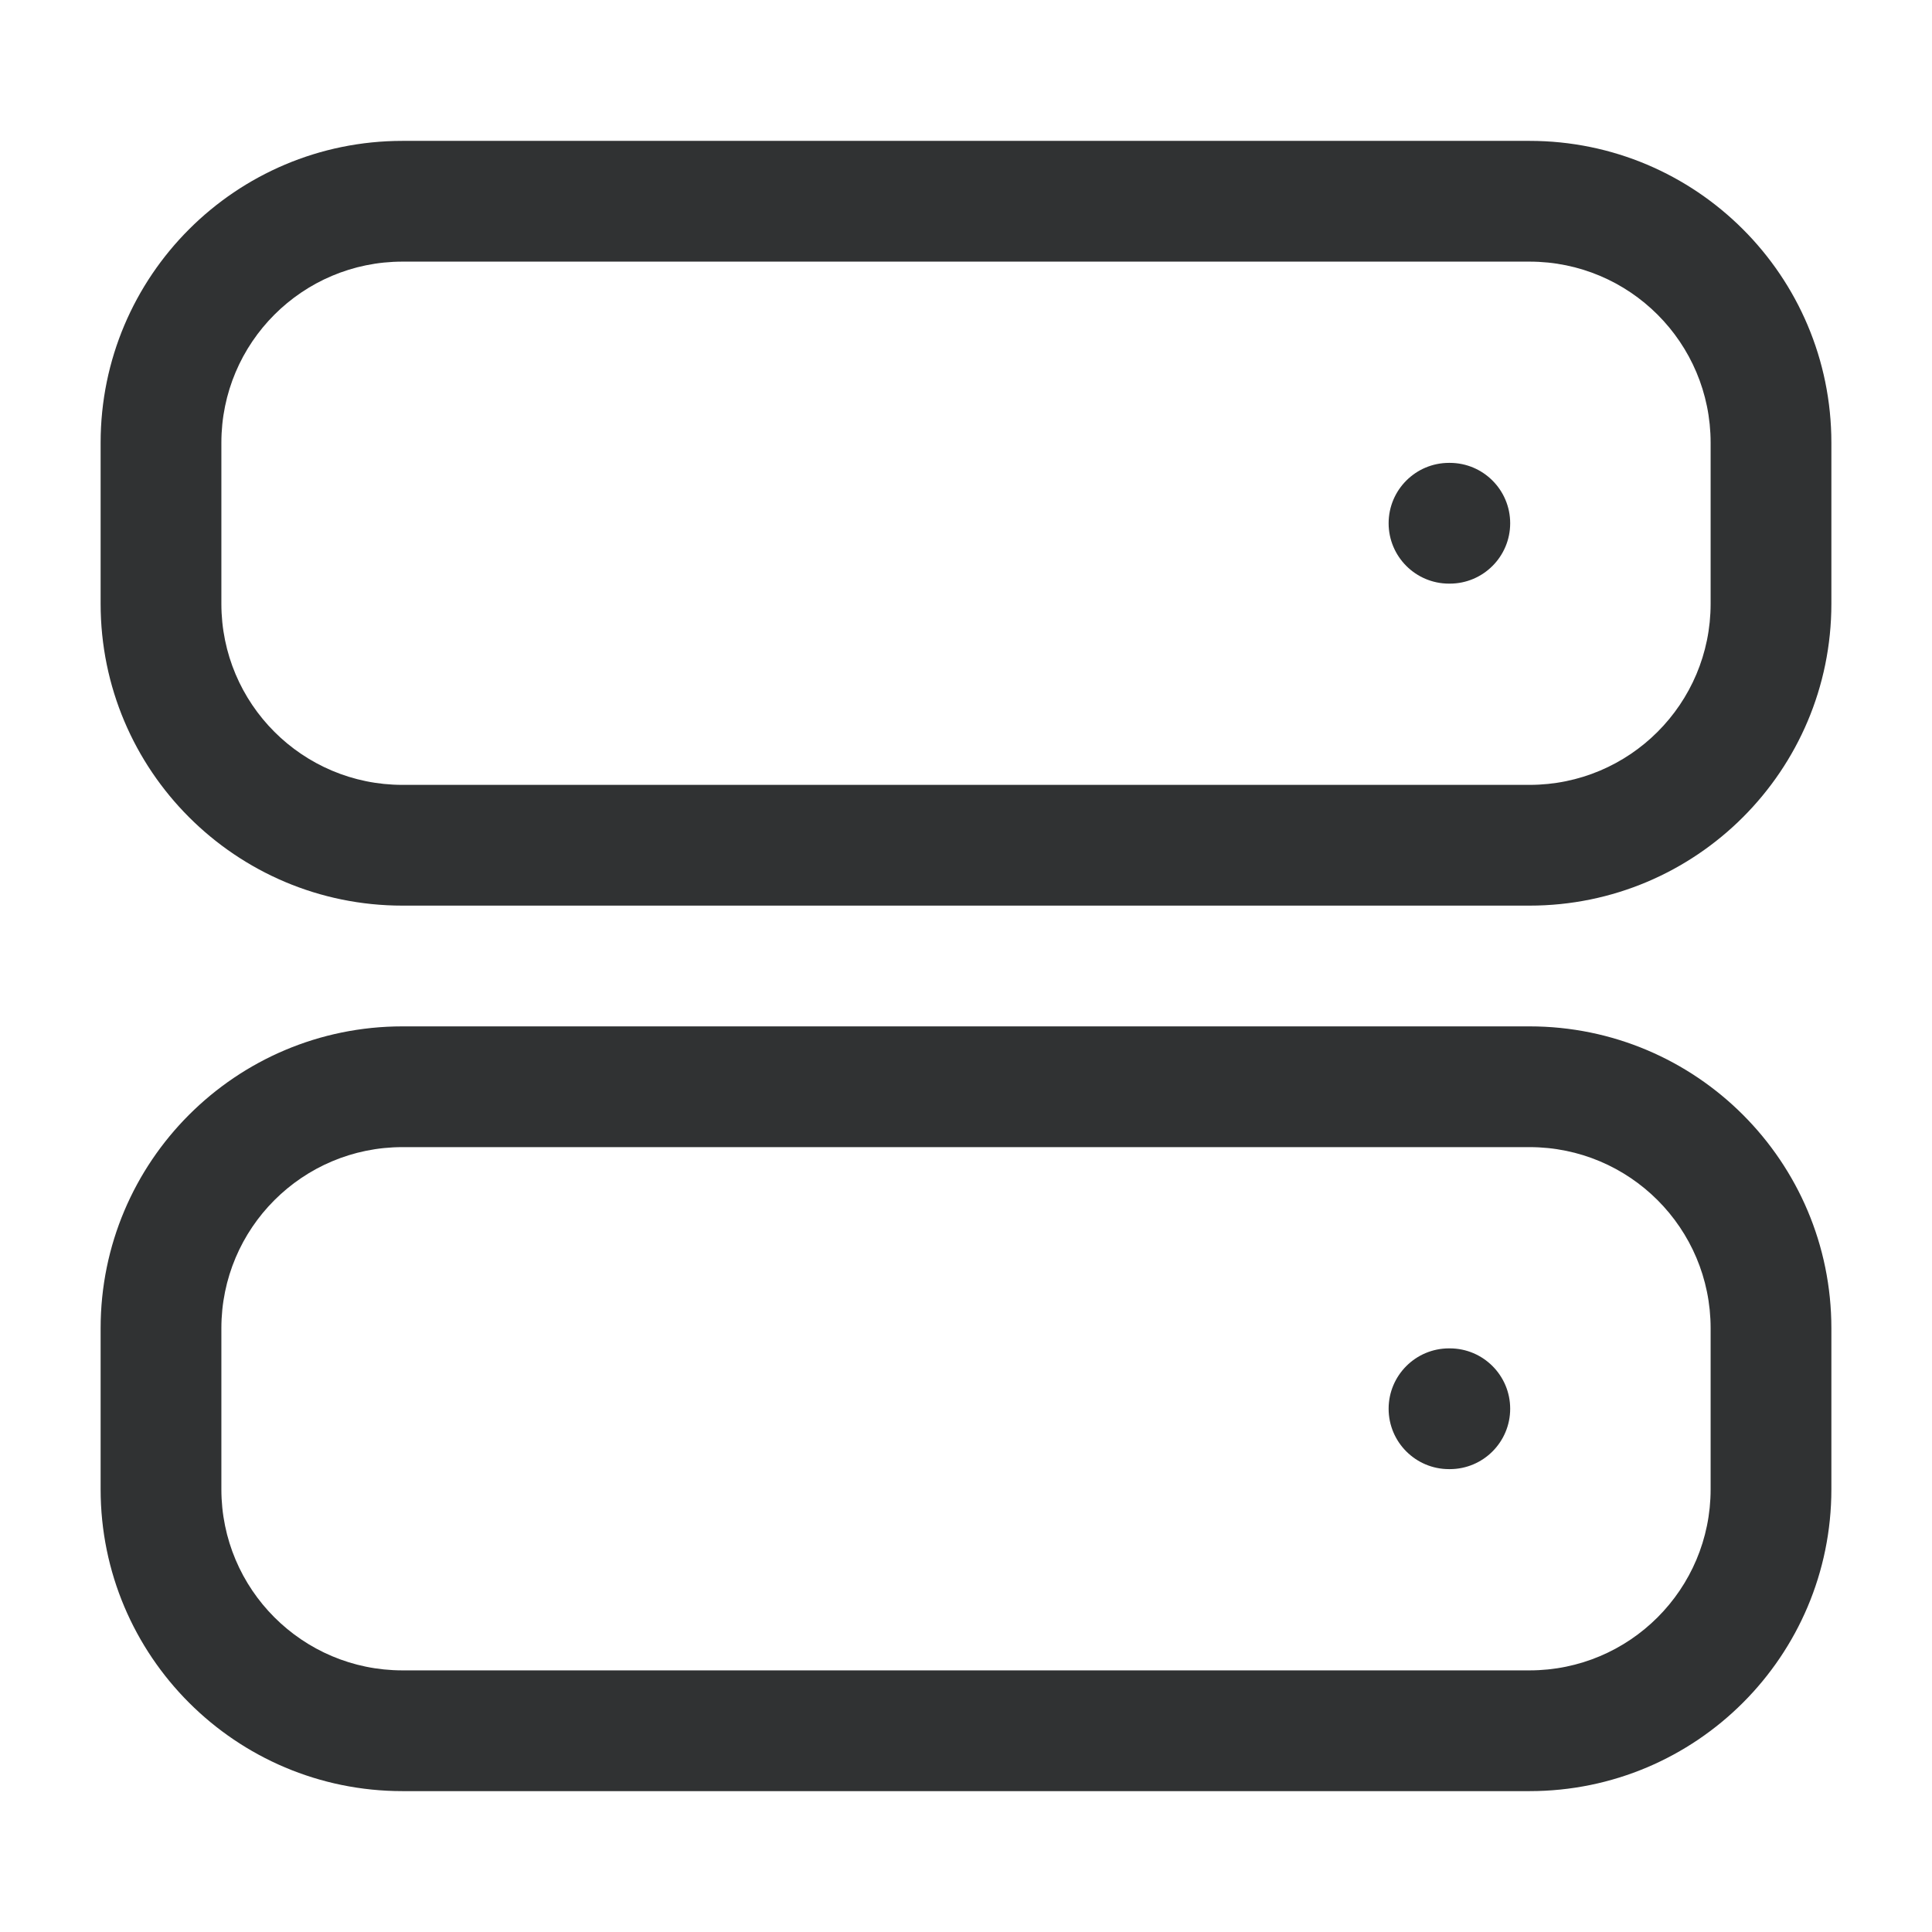 <svg width="24" height="24" viewBox="0 0 24 24" fill="none" xmlns="http://www.w3.org/2000/svg">
    <path
        d="M18 5.75C17.586 5.75 17.25 6.086 17.25 6.5C17.25 6.914 17.586 7.25 18 7.25H18.01C18.424 7.25 18.76 6.914 18.76 6.5C18.76 6.086 18.424 5.75 18.01 5.75H18Z"
        fill="#303233" />
    <path fill-rule="evenodd" clip-rule="evenodd"
        d="M5 1.75C2.929 1.75 1.25 3.429 1.25 5.5V7.5C1.25 9.571 2.929 11.25 5 11.25H19C21.071 11.25 22.75 9.571 22.75 7.5V5.5C22.75 3.429 21.071 1.75 19 1.75H5ZM2.75 5.5C2.75 4.257 3.757 3.25 5 3.25H19C20.243 3.25 21.25 4.257 21.25 5.5V7.5C21.25 8.743 20.243 9.75 19 9.75H5C3.757 9.75 2.75 8.743 2.75 7.5V5.5Z"
        fill="#303233" />
    <path
        d="M18 16.75C17.586 16.75 17.25 17.086 17.25 17.5C17.25 17.914 17.586 18.25 18 18.25H18.01C18.424 18.25 18.76 17.914 18.76 17.5C18.76 17.086 18.424 16.75 18.01 16.75H18Z"
        fill="#303233" />
    <path fill-rule="evenodd" clip-rule="evenodd"
        d="M1.25 16.5C1.25 14.429 2.929 12.75 5 12.75H19C21.071 12.75 22.75 14.429 22.75 16.5V18.5C22.75 20.571 21.071 22.25 19 22.25H5C2.929 22.25 1.25 20.571 1.25 18.5V16.5ZM5 14.25C3.757 14.25 2.75 15.257 2.75 16.5V18.5C2.75 19.743 3.757 20.75 5 20.75H19C20.243 20.75 21.25 19.743 21.25 18.5V16.5C21.25 15.257 20.243 14.25 19 14.25H5Z"
        fill="#303233" />
</svg>
